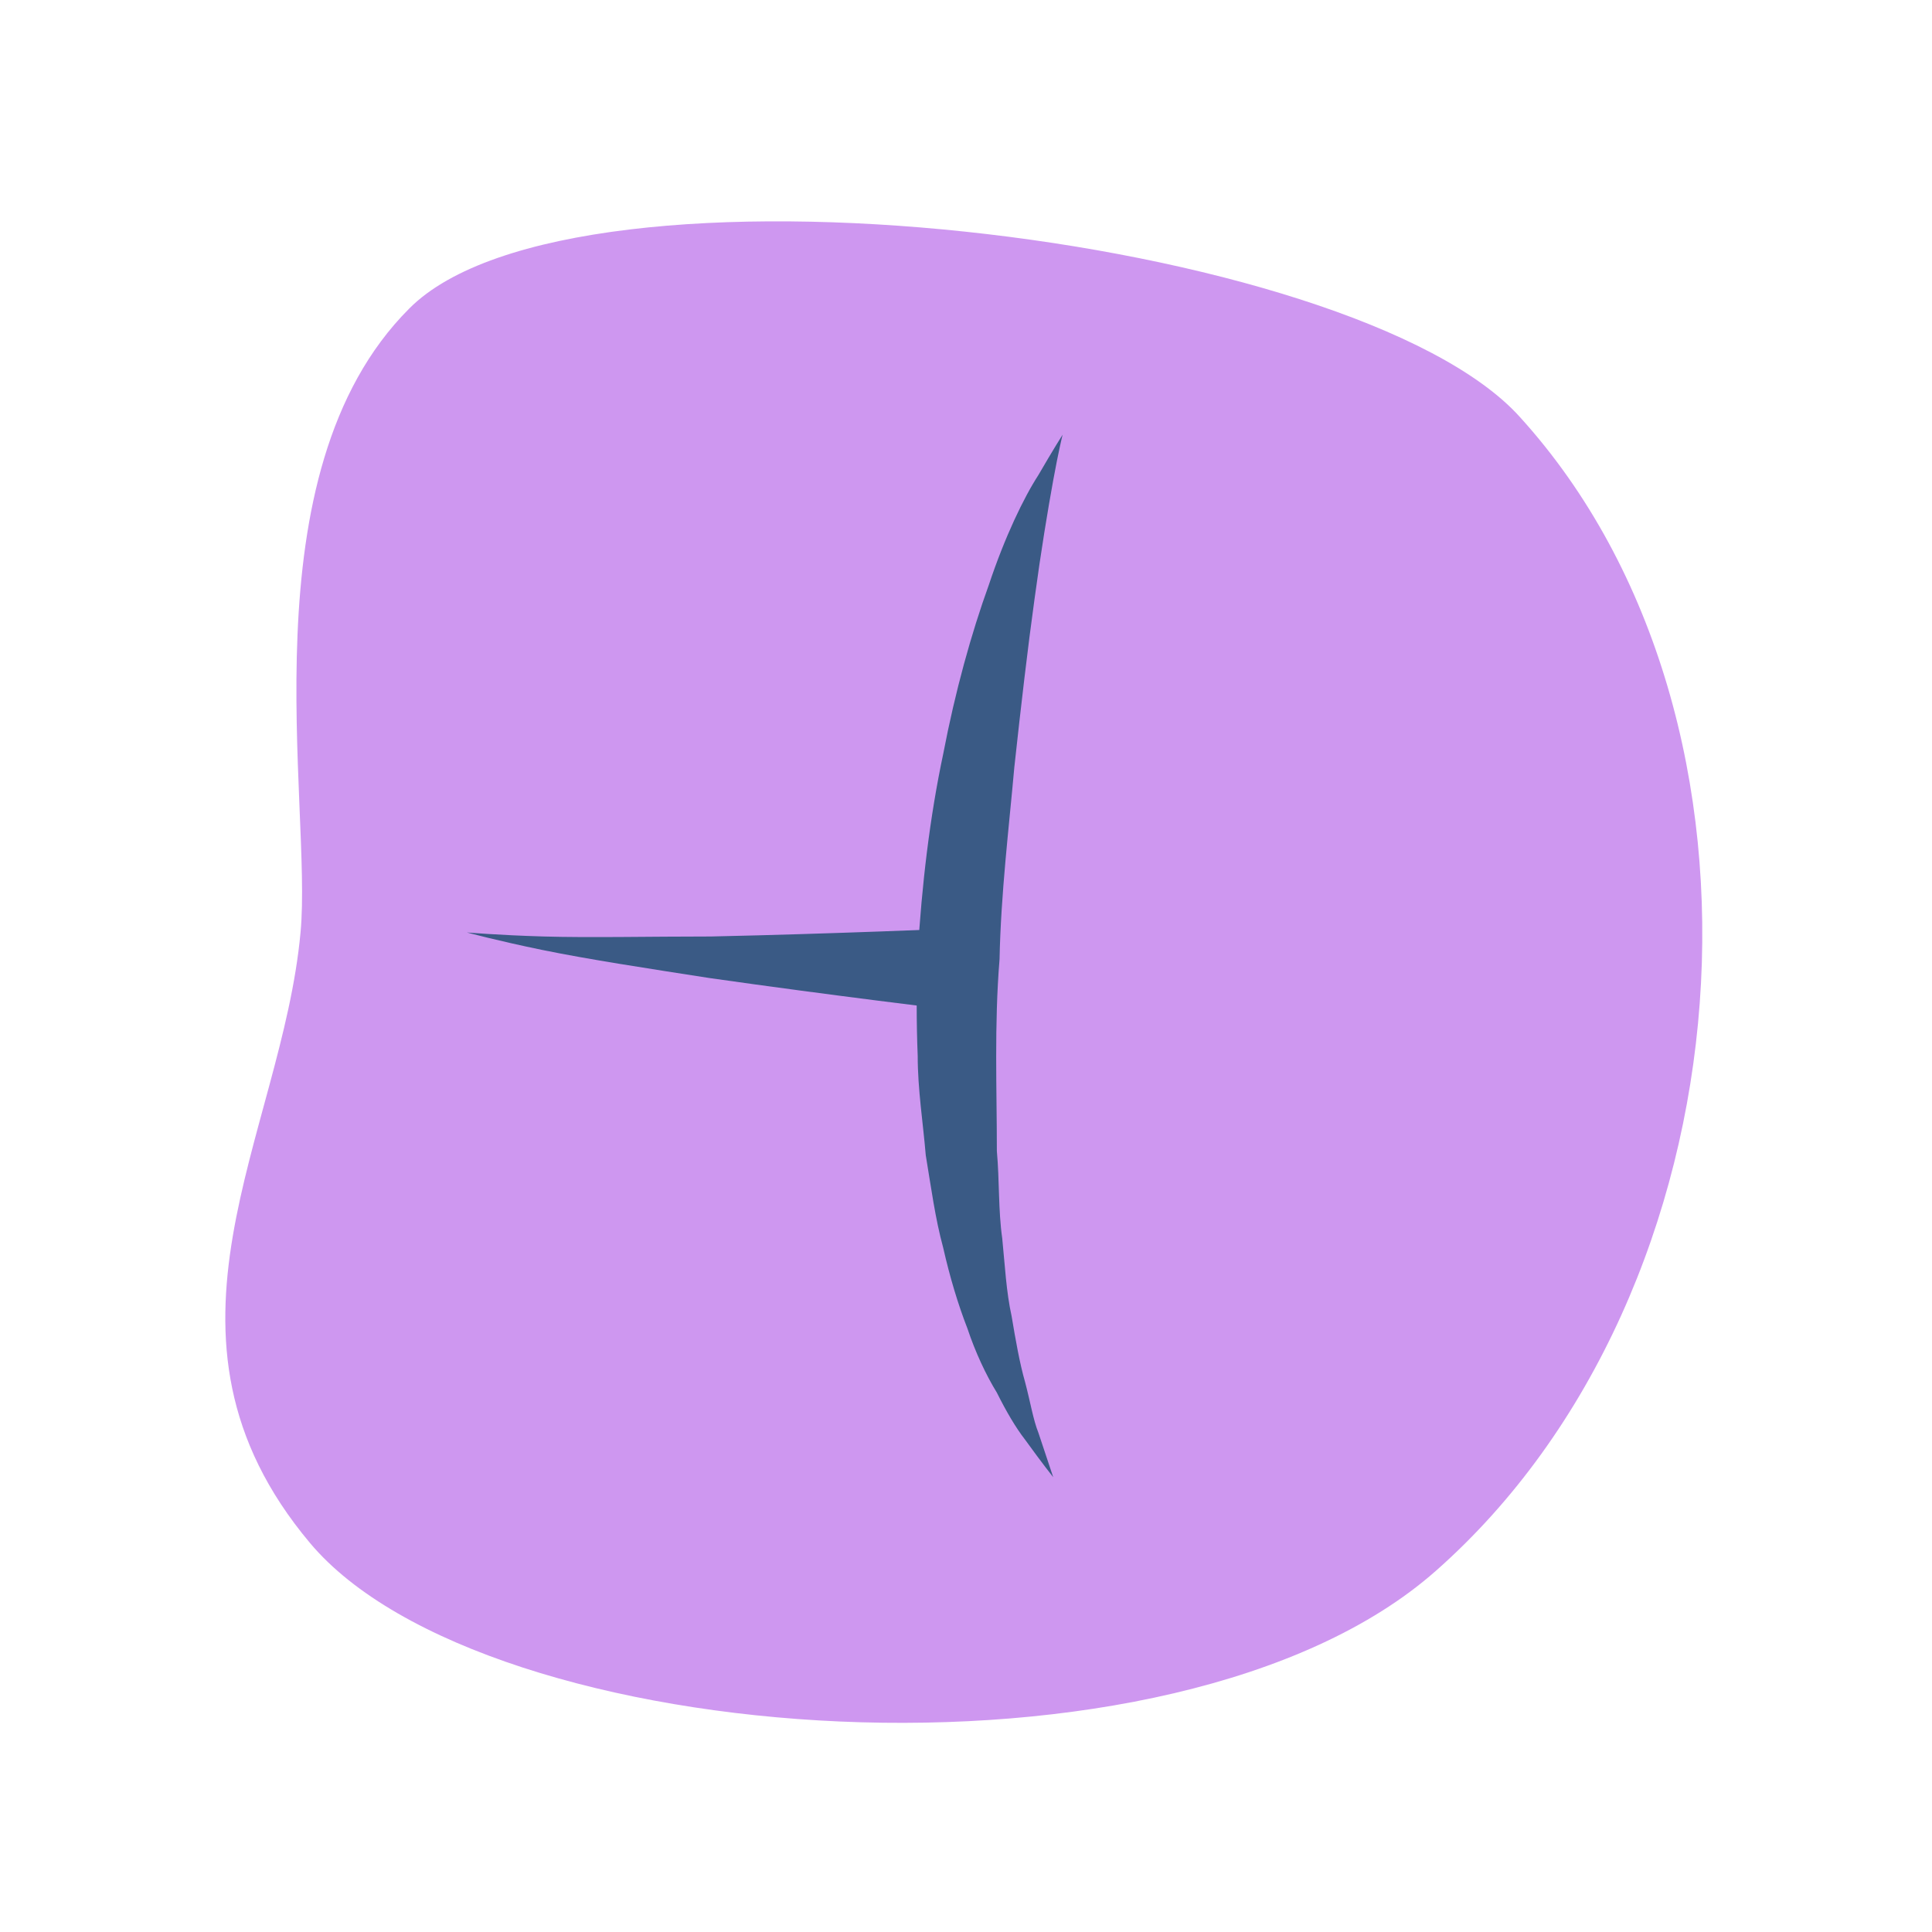 <?xml version="1.0" encoding="utf-8"?>
<!-- Generator: Adobe Illustrator 23.0.3, SVG Export Plug-In . SVG Version: 6.00 Build 0)  -->
<svg version="1.1" id="Layer_1" xmlns="http://www.w3.org/2000/svg" xmlns:xlink="http://www.w3.org/1999/xlink" x="0px" y="0px"
	 viewBox="0 0 144 144" style="enable-background:new 0 0 144 144;" xml:space="preserve">
<style type="text/css">
	.st0{enable-background:new    ;}
	.st1{fill:#CE97F0;}
	.st2{fill:#3A5A85;}
</style>
<g class="st0">
	<path class="st1" d="M30.5,23c-12.3,12.3-7.2,37-8.1,46.5c-1.4,15.2-12.3,30,0.7,45.5c13,15.5,64.4,19.3,83.9,2.1
		c23.6-20.8,26.8-63.4,6.3-86C101,17.4,42.8,10.6,30.5,23z"/>
</g>
<g>
	<path class="st2" d="M73.7,43.6c-1.3,3.6-2.5,7.9-3.4,12.6c-1,4.7-1.6,9.8-1.9,14.9c-0.1,2.6-0.1,5.1,0,7.6c0,2.5,0.4,5,0.6,7.4
		c0.4,2.4,0.7,4.7,1.3,6.9c0.5,2.2,1.1,4.2,1.8,6c0.6,1.8,1.4,3.5,2.2,4.8c0.7,1.4,1.4,2.6,2.1,3.5c1.3,1.8,2.1,2.8,2.1,2.8
		s-0.4-1.2-1.1-3.3c-0.4-1-0.6-2.3-1-3.8c-0.4-1.4-0.7-3.1-1-4.9c-0.4-1.8-0.5-3.8-0.7-5.8c-0.3-2.1-0.2-4.3-0.4-6.5
		c0-4.6-0.2-9.4,0.2-14.3c0.1-4.9,0.7-9.8,1.1-14.3c0.5-4.6,1-8.9,1.5-12.5c0.5-3.7,1-6.7,1.4-8.9c0.4-2.2,0.7-3.4,0.7-3.4
		s-0.7,1.1-1.8,3C76.3,37.1,74.9,40,73.7,43.6z"/>
</g>
<g>
	<g>
		<path class="st2" d="M40.5,69.8c-3.4-0.1-5.7-0.3-5.7-0.3s2.2,0.6,5.6,1.3c3.4,0.7,8,1.4,12.5,2.1c9.1,1.3,18.3,2.4,18.3,2.4
			l0.2-6.1c0,0-9.2,0.4-18.4,0.6C48.5,69.8,43.9,69.9,40.5,69.8z"/>
	</g>
</g>
</svg>
